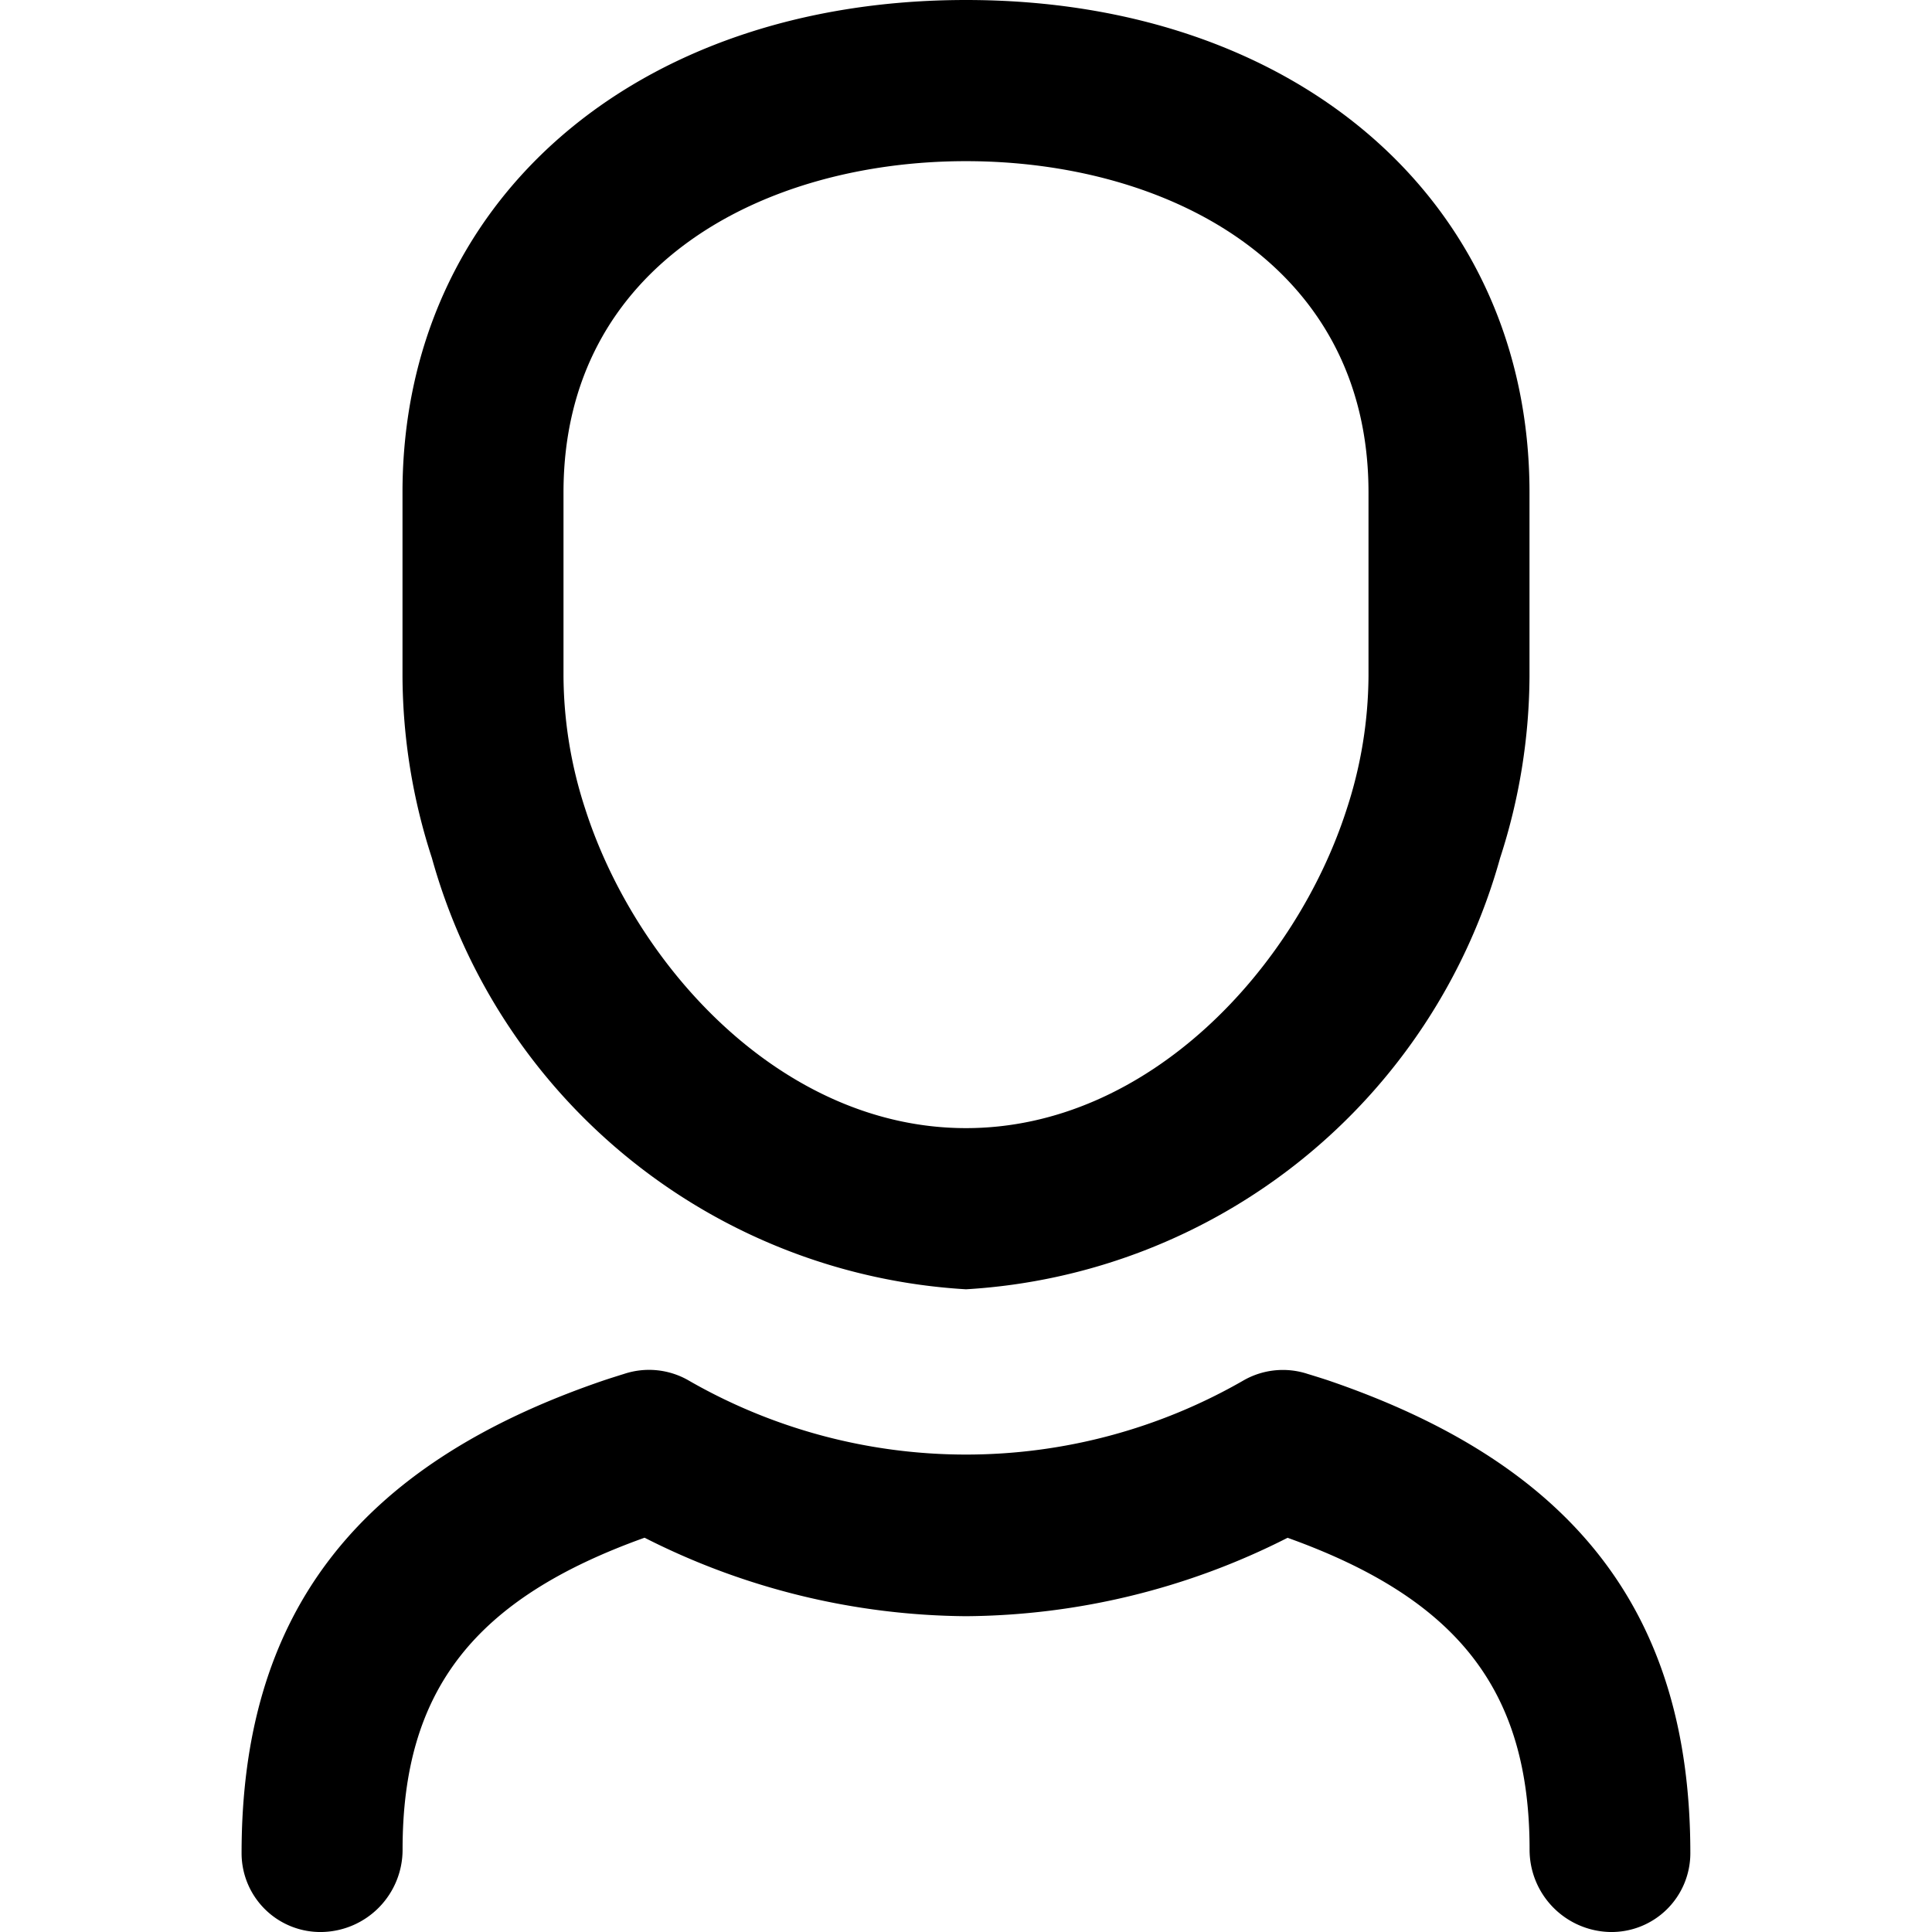 <svg id="avatar" xmlns="http://www.w3.org/2000/svg" viewBox="0 0 24 24"><title>avatar</title><rect id="_avatar_" data-name="&lt;avatar&gt;" width="24" height="24" transform="translate(24 24) rotate(180)" style="fill:none"/><path id="_avatar_2" data-name="&lt;avatar&gt;" d="M12,16.016A7.334,7.334,0,0,1,5.365,10.658a7.384,7.384,0,0,1-.365-2.257V6.117c0-3.601,2.878-6.117,7-6.117s7,2.515,7,6.117V8.401a7.398,7.398,0,0,1-.365,2.257A7.335,7.335,0,0,1,12,16.016Zm0-14.014c-2.489,0-5,1.272-5,4.115V8.401a5.383,5.383,0,0,0,.269,1.645h0c.632,1.972,2.459,3.968,4.731,3.968,2.271,0,4.099-1.996,4.731-3.968a5.397,5.397,0,0,0,.269-1.645V6.117C17,3.274,14.489,2.002,12,2.002Z"/><path id="_avatar_3" data-name="&lt;avatar&gt;" d="M16.246,17.068a.985.985,0,0,0-.788.074,6.911,6.911,0,0,1-6.917-.001.984.984,0,0,0-.788-.074s-.184.057-.274.088c-3.054,1.048-4.479,2.905-4.478,5.869A.979.979,0,0,0,4.001,24a1.022,1.022,0,0,0,1-1.026c0-1.974.888-3.113,3.006-3.872a8.95,8.95,0,0,0,3.994.975,8.943,8.943,0,0,0,3.994-.974c2.117.759,3.006,1.899,3.006,3.872A1.022,1.022,0,0,0,19.999,24a.979.979,0,0,0,.999-.977c.001-2.97-1.43-4.828-4.498-5.875C16.417,17.12,16.247,17.068,16.246,17.068Z"/></svg>